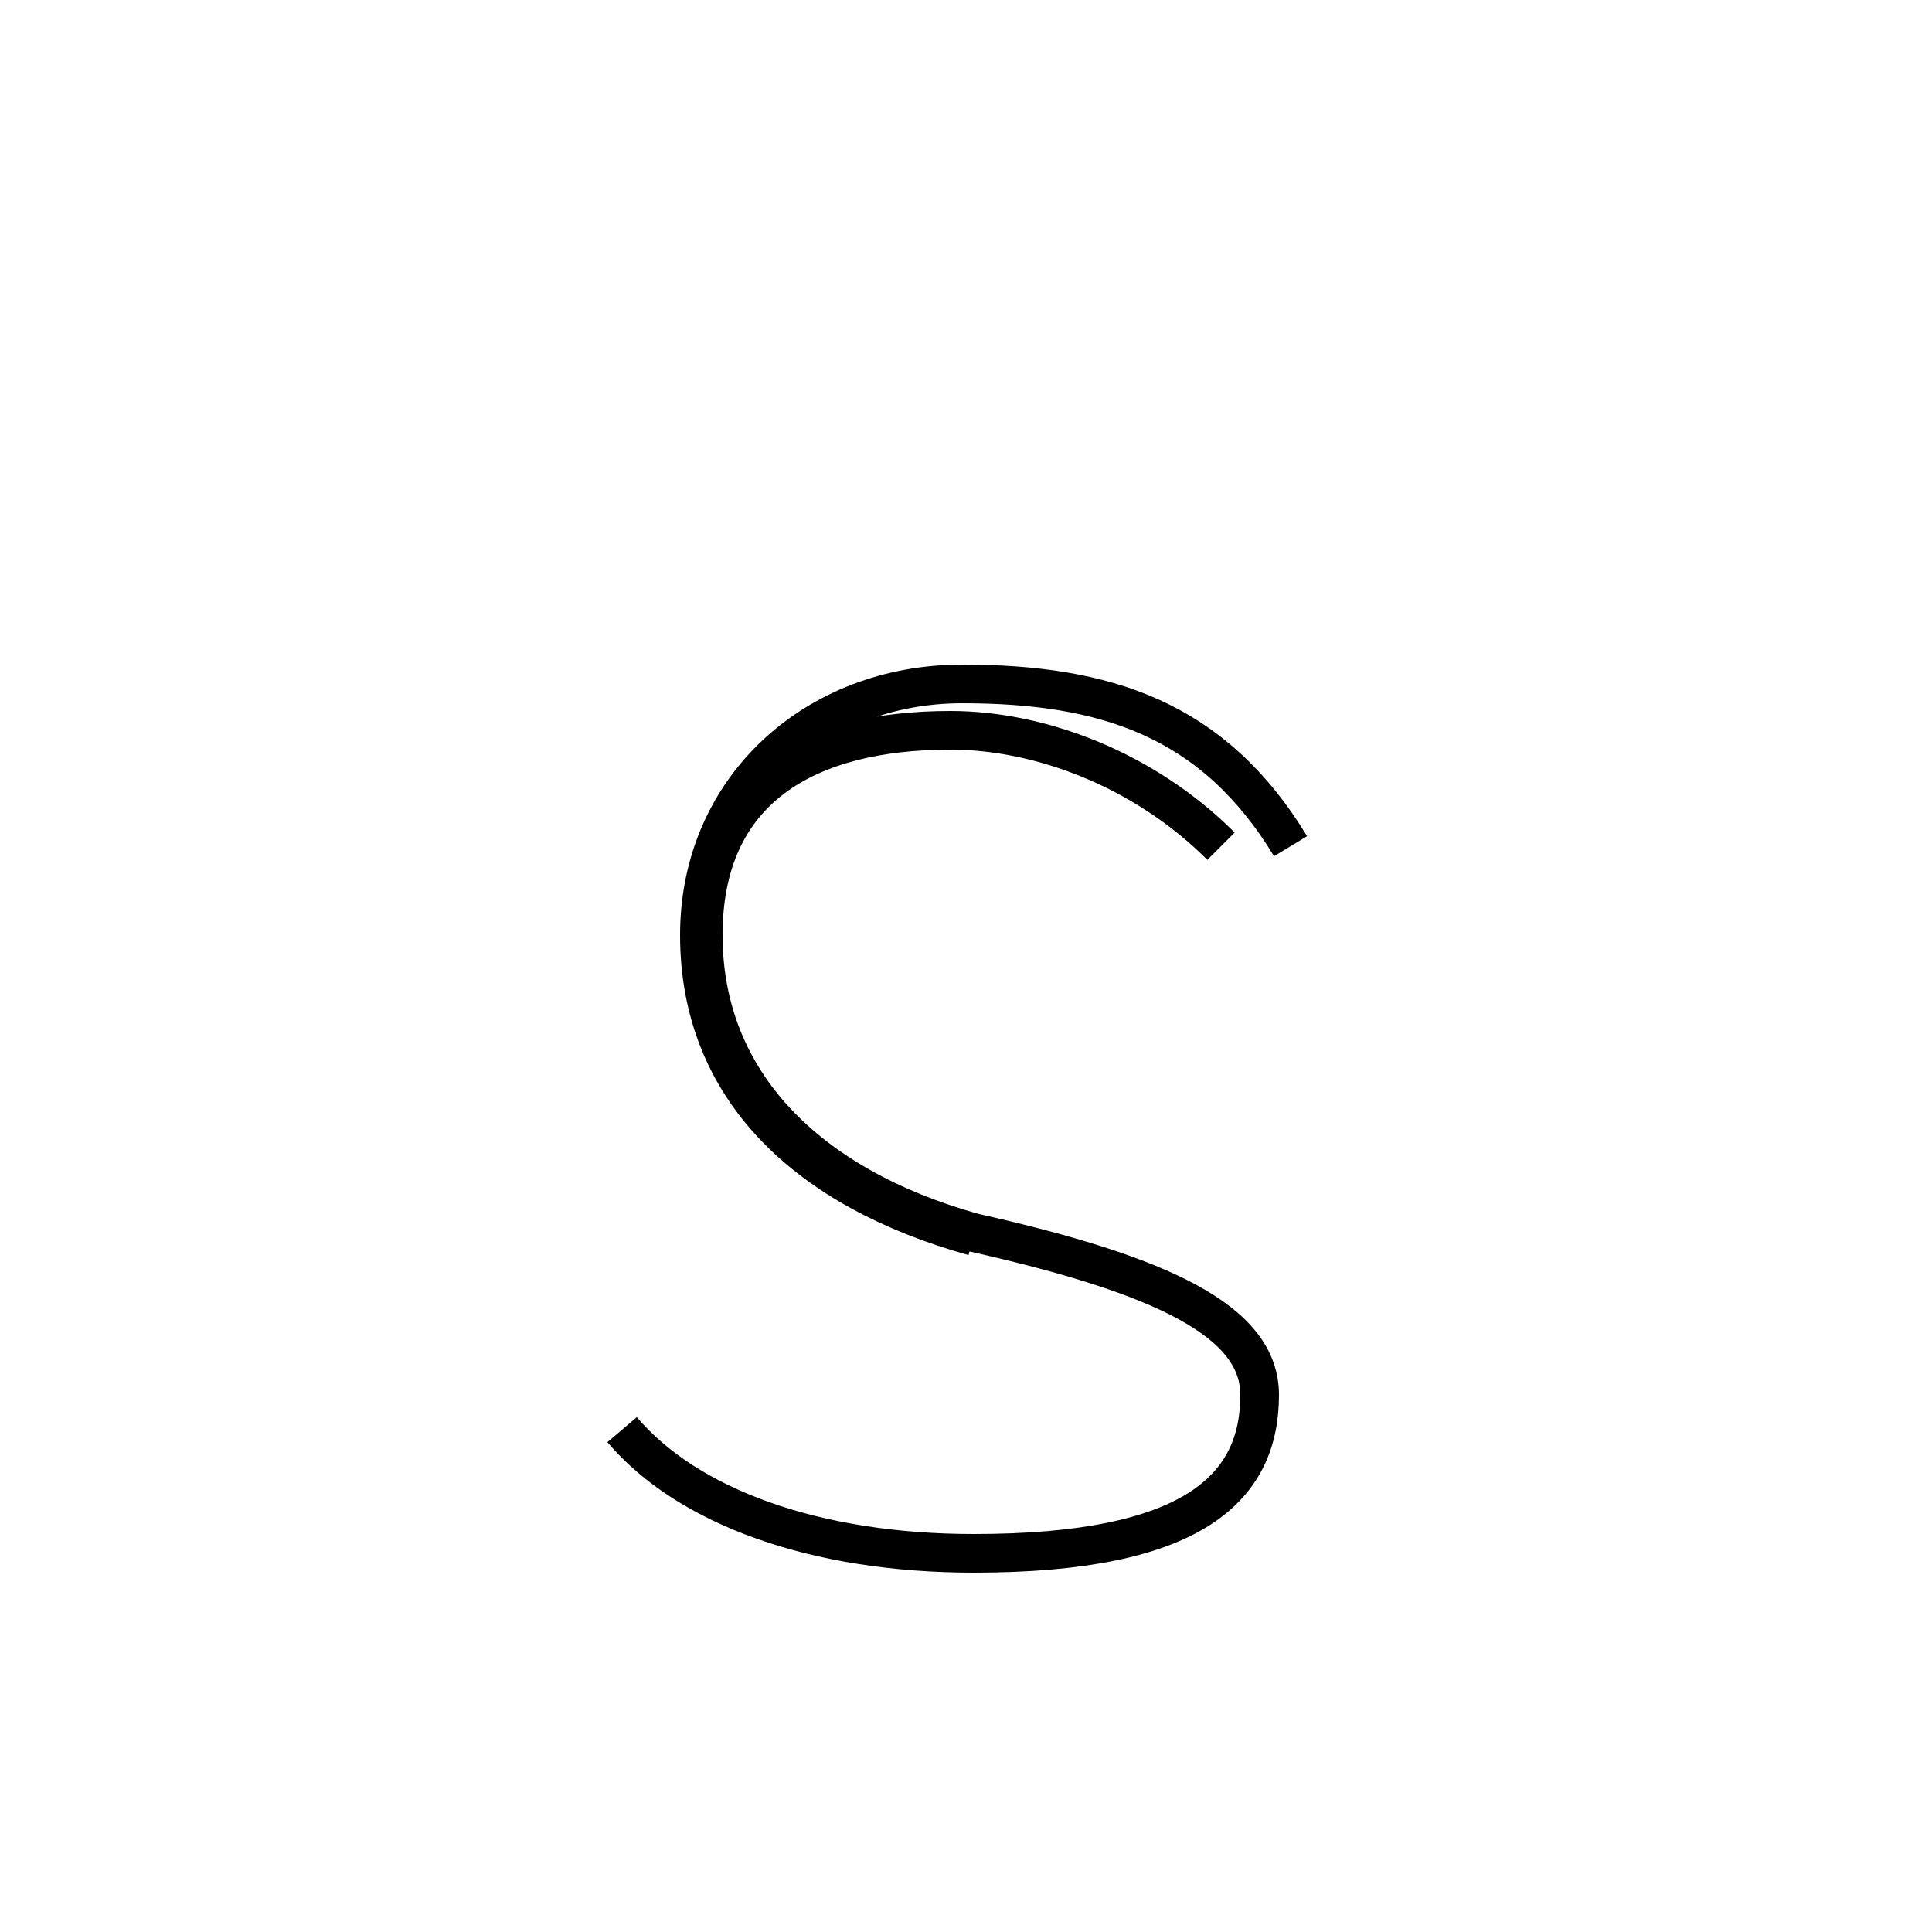 <?xml version='1.0' encoding='utf8'?>
<svg viewBox="0.0 -6.0 50.0 50.0" version="1.1" xmlns="http://www.w3.org/2000/svg">
<rect x="0.0" y="-6.0" width="50.0" height="50.0" fill="#808080" stroke="none"/>
<rect x="-1000" y="-1000" width="2000" height="2000" stroke="white" fill="white"/>
<g style="fill:white;stroke:#000000;  stroke-width:1">
<path d="M 25.2 -12.0 C 20.9 -13.2 18.1 -15.8 18.1 -19.8 C 18.1 -23.6 21.1 -26.3 24.9 -26.3 C 28.6 -26.3 31.4 -25.4 33.4 -22.1 M 31.6 -22.1 C 29.6 -24.1 26.9 -25.1 24.6 -25.1 C 20.9 -25.1 18.2 -23.6 18.2 -19.8 C 18.2 -16.0 20.9 -13.3 25.2 -12.1 C 30.1 -11.0 32.6 -9.8 32.6 -7.9 C 32.6 -5.5 30.9 -3.8 25.2 -3.8 C 21.1 -3.8 17.8 -5.0 16.1 -7.0" transform="translate(0.0 38.0)" />
</g>
</svg>